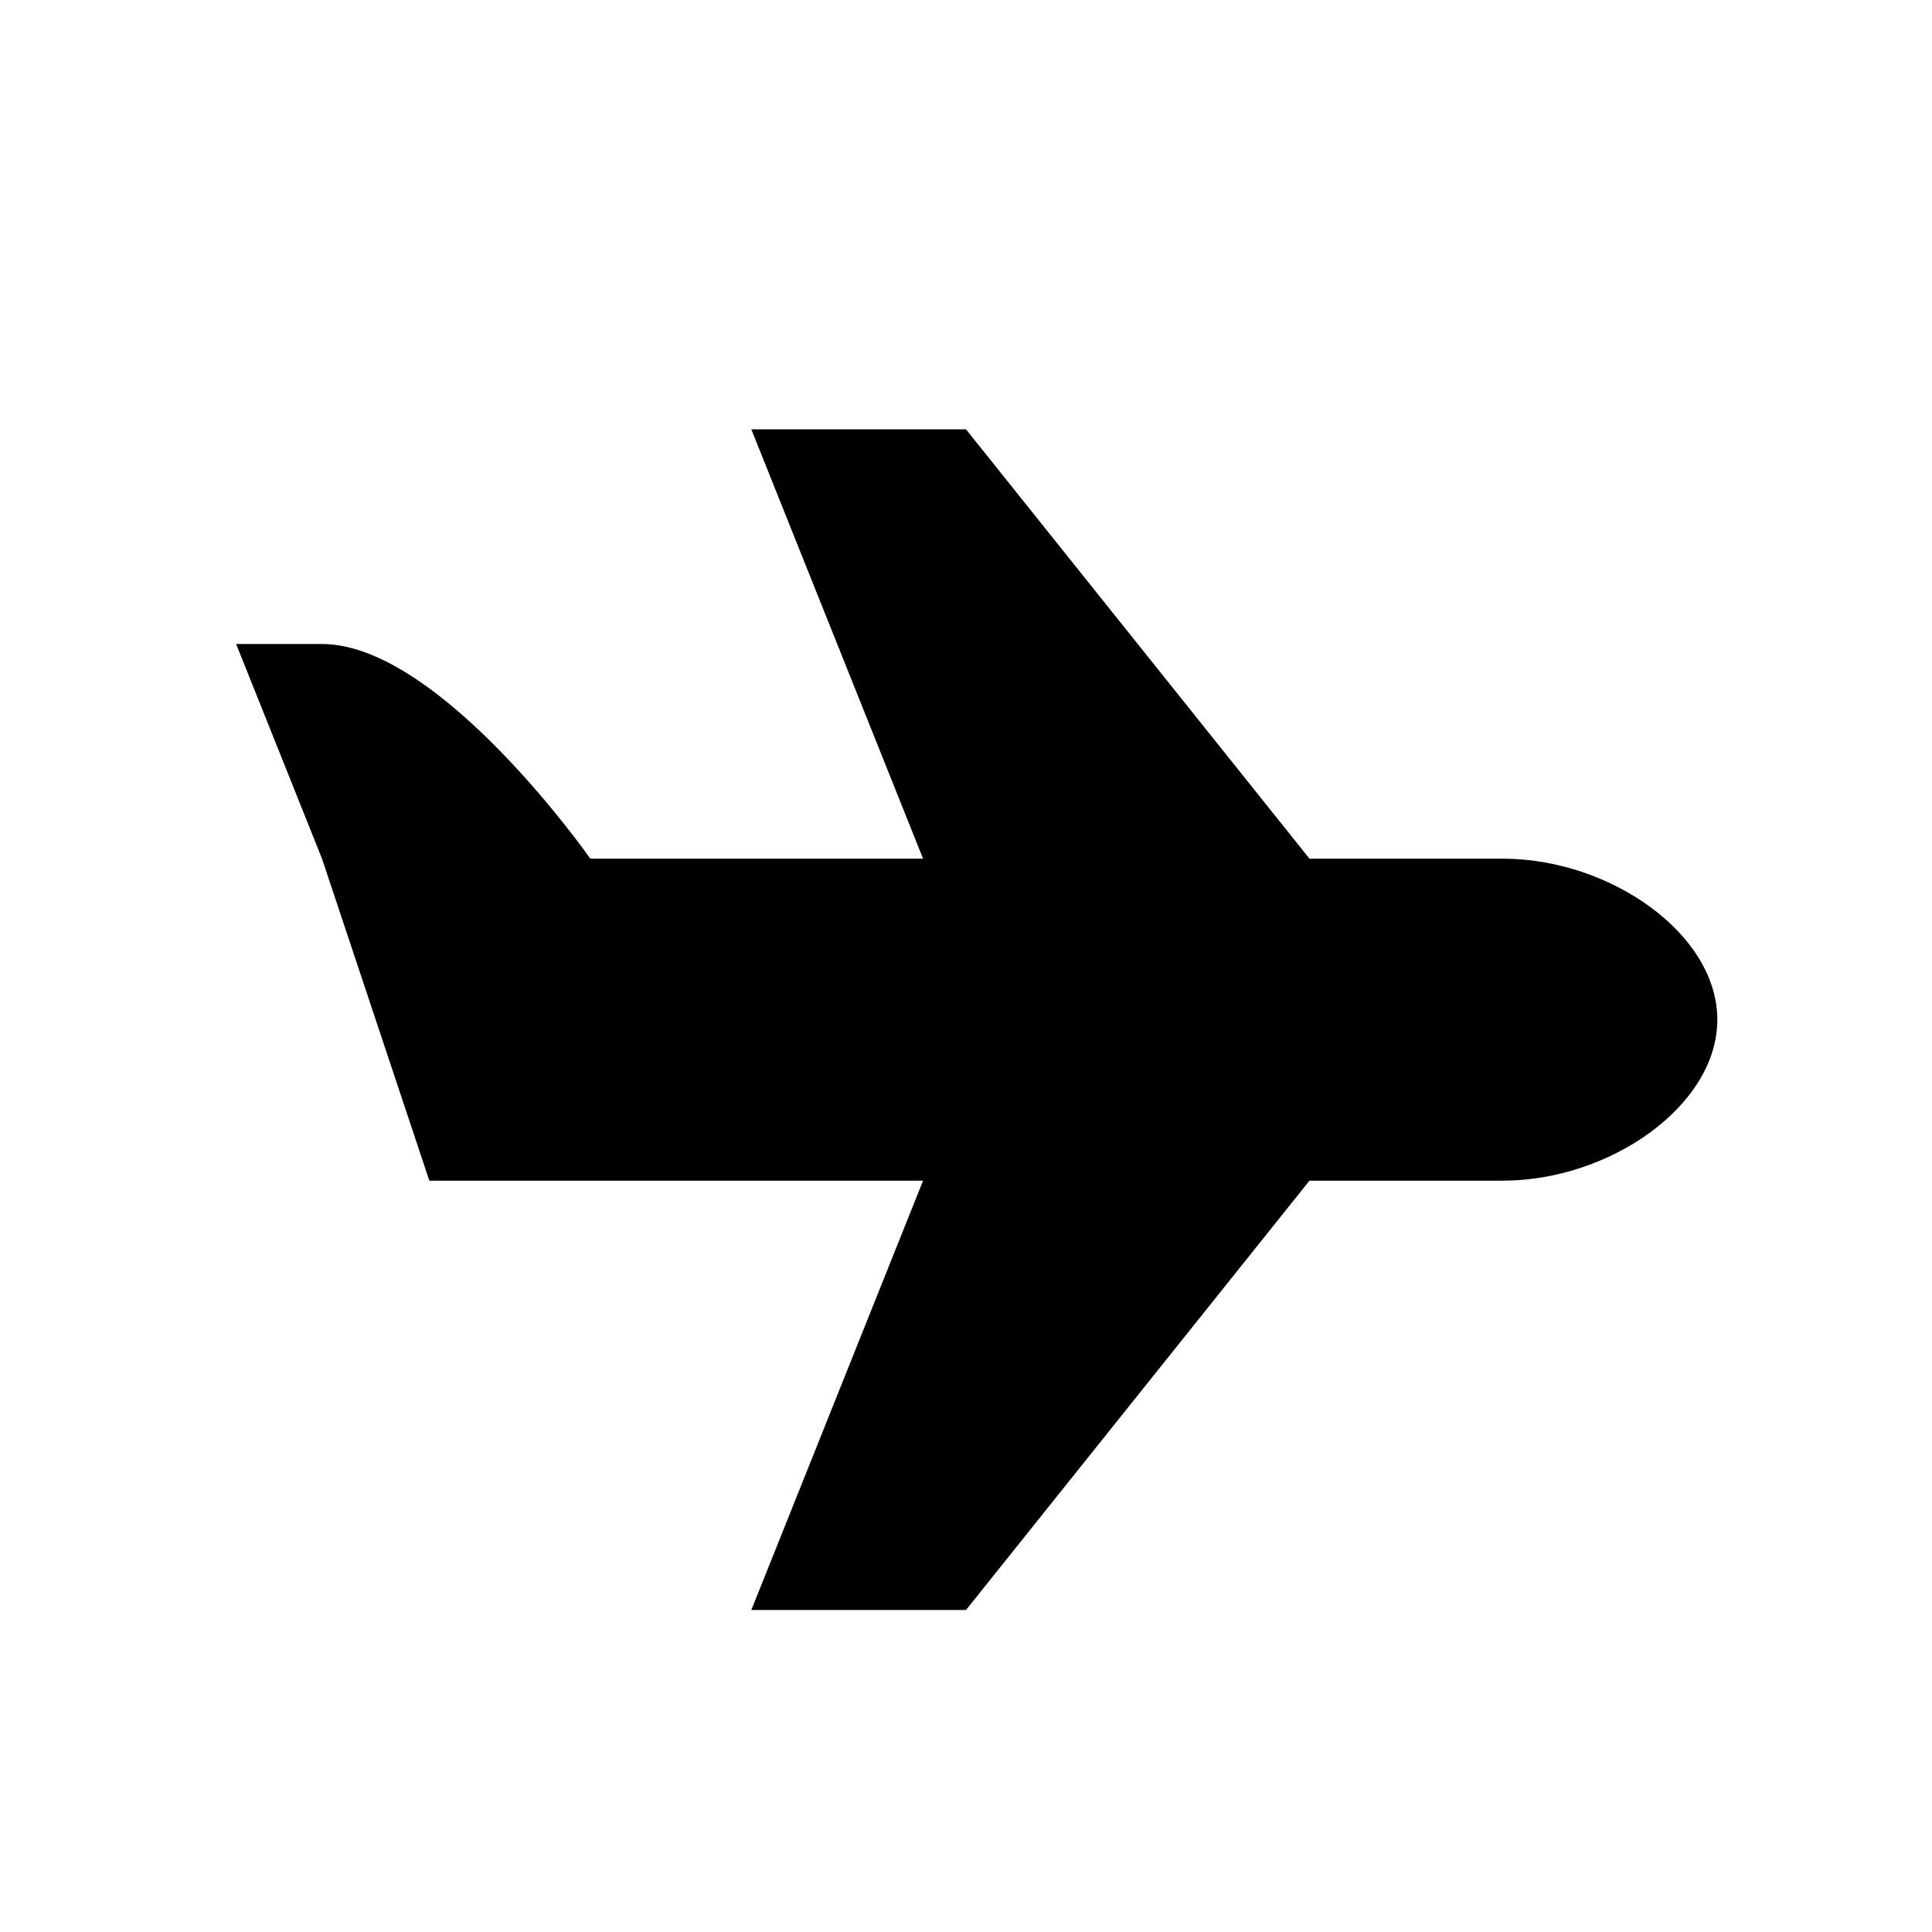 <?xml version="1.0" encoding="UTF-8" standalone="yes"?><svg xmlns="http://www.w3.org/2000/svg" xmlns:xlink="http://www.w3.org/1999/xlink" viewBox="0 0 18 18"><path d="M7,4l1.6,4H5.5c0,0-1.4-2-2.5-2H2.2L3,8l1,3h4.6L7,15h2l3.2-4H14c1,0,2-0.7,2-1.5S15,8,14,8h-1.8L9,4H7z"/></svg>